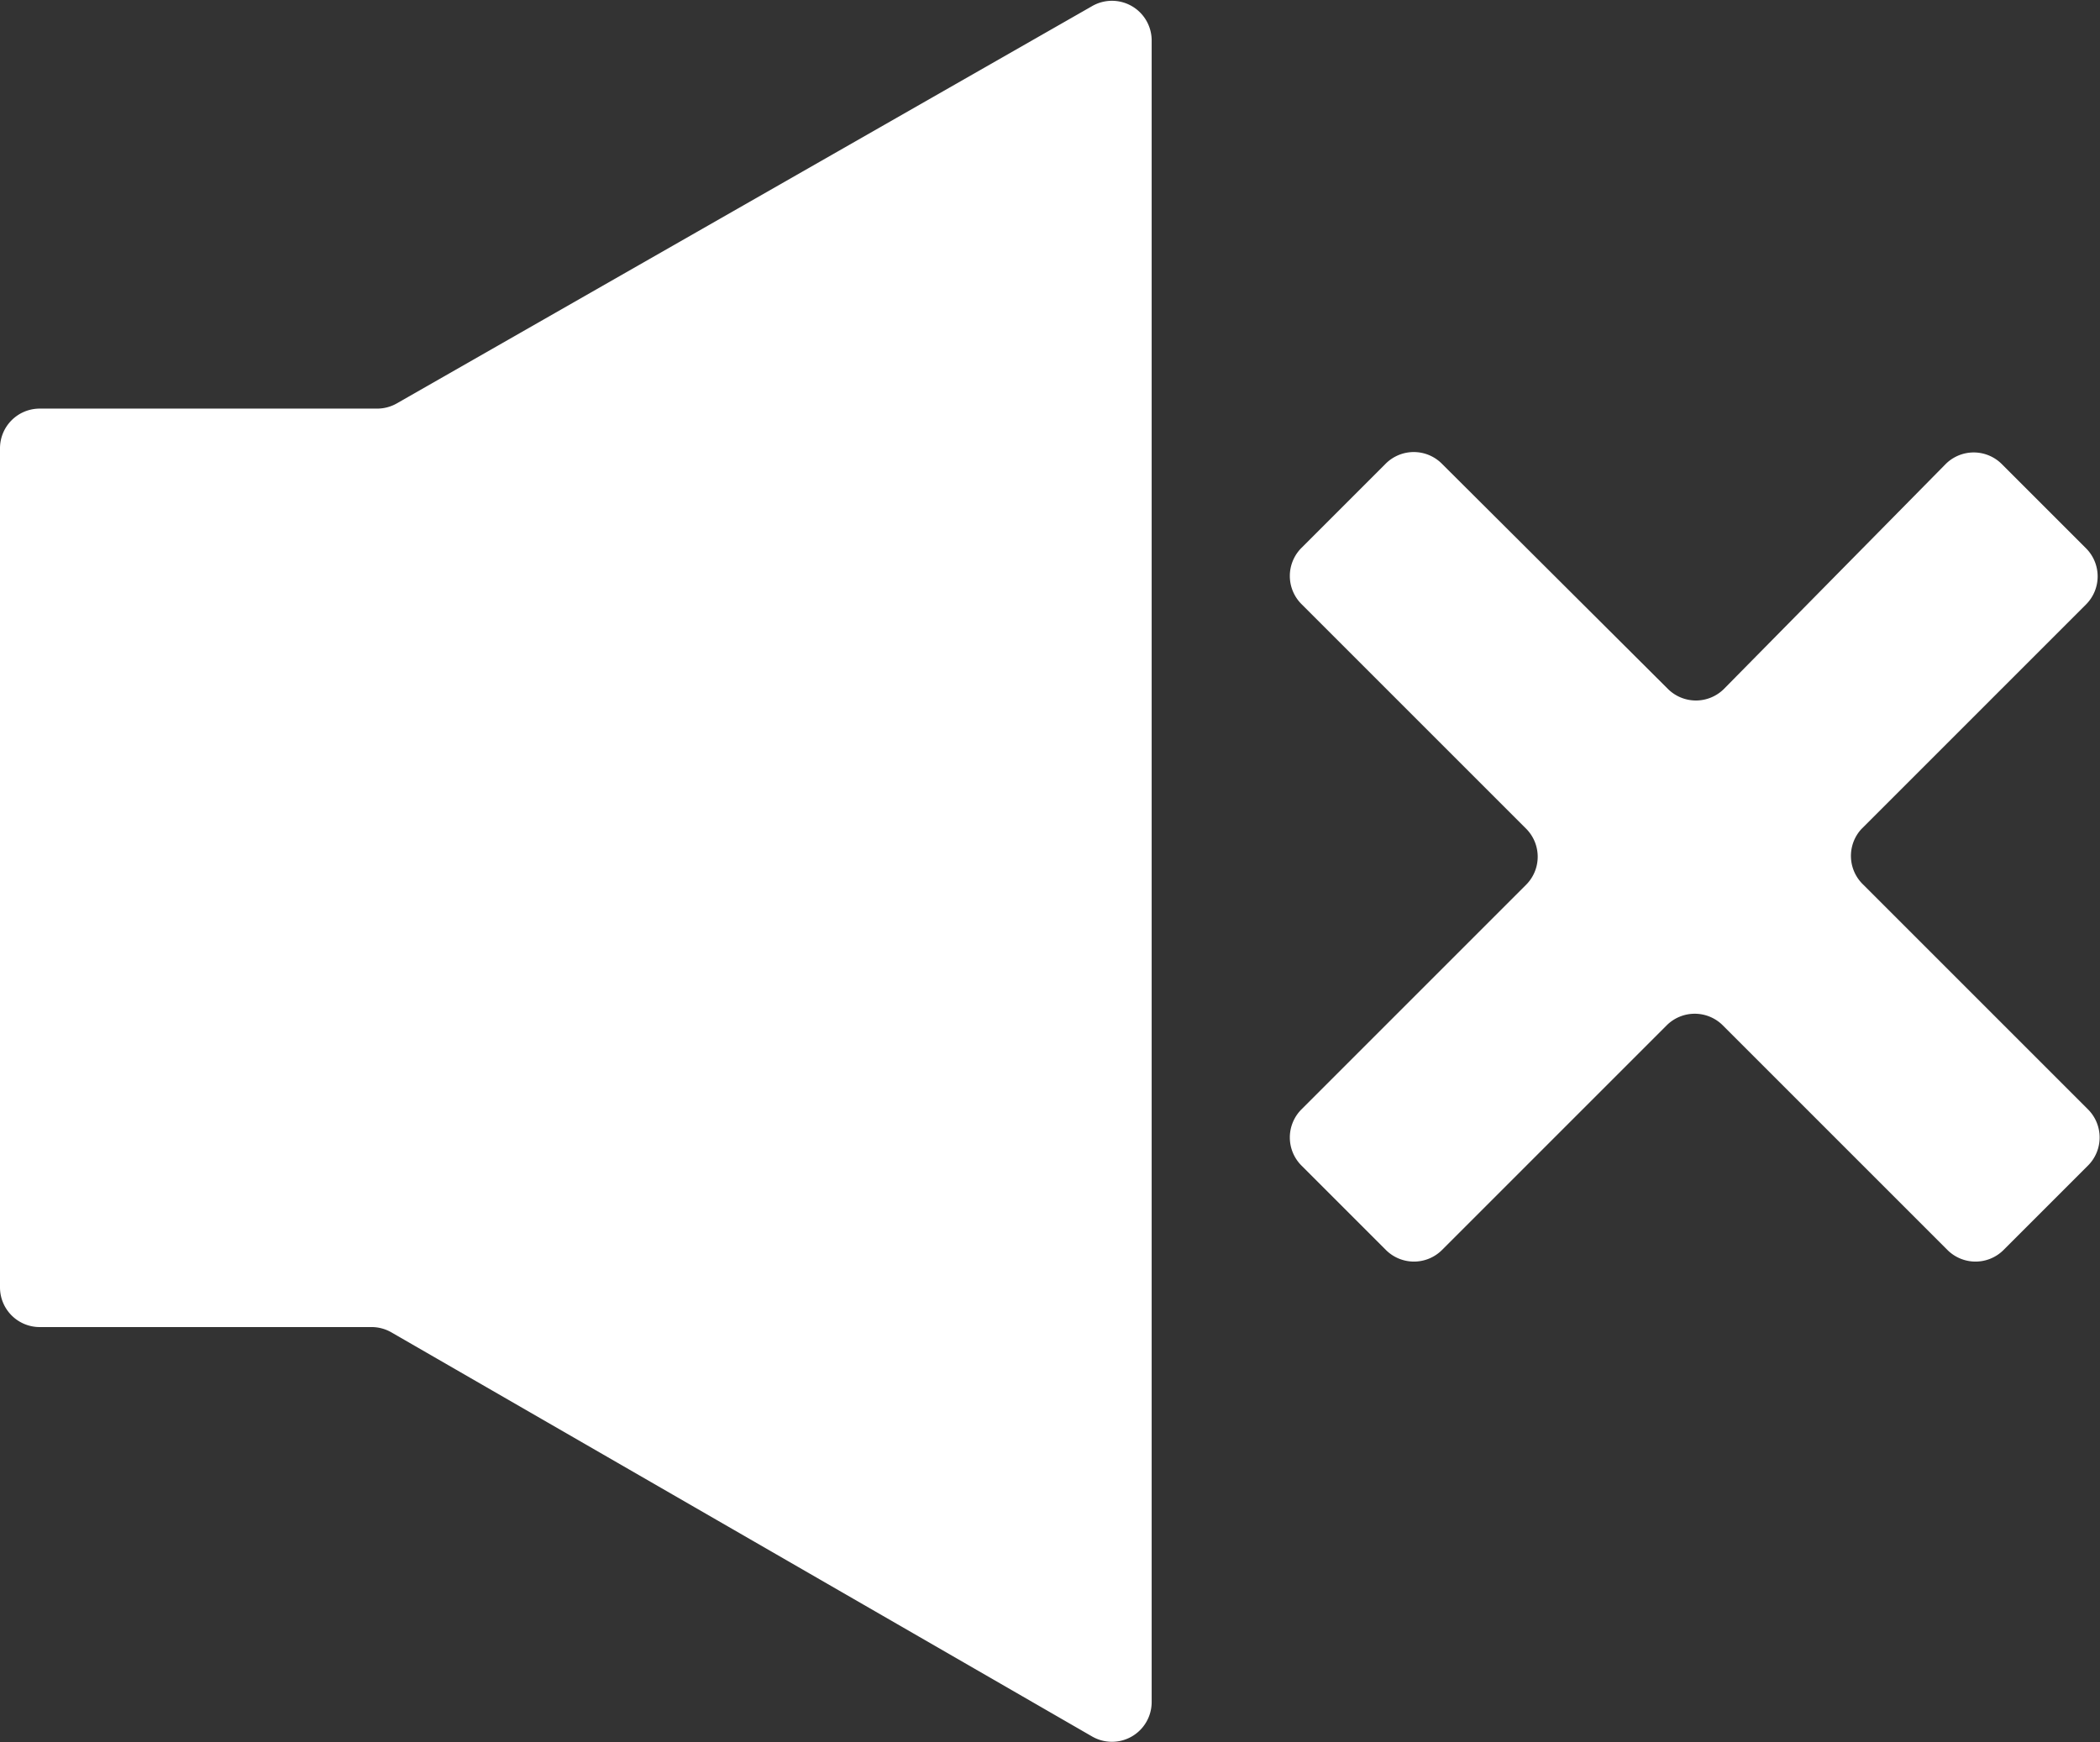 <svg xmlns="http://www.w3.org/2000/svg" viewBox="0 0 52.88 43.87"><rect x="0" y="0" width="52.88" height="43.87" fill="#333333" stroke="none"/><defs><style>.cls-1{fill:#fff;}</style></defs><title>assest-speaker-mute</title><g id="Layer_2" data-name="Layer 2"><g id="tea-timer-ip6-screen"><g id="settings"><g id="_--solid-off" data-name="--solid-off"><g id="speaker--solid--off"><path id="speaker--solid" class="cls-1" d="M29,1V42.86a1,1,0,0,1-1.5.87L9.85,33.55a1,1,0,0,0-.5-.13H1a1,1,0,0,1-1-1V11.29a1,1,0,0,1,1-1H9.49a1,1,0,0,0,.5-.13l17.5-10A1,1,0,0,1,29,1Z"/></g><path id="_--off" data-name="--off" class="cls-1" d="M46.92,22.28l5.66,5.66a1,1,0,0,1,0,1.41l-2.13,2.13a1,1,0,0,1-1.41,0l-5.66-5.66a1,1,0,0,0-1.41,0l-5.66,5.66a1,1,0,0,1-1.41,0l-2.13-2.13a1,1,0,0,1,0-1.41l5.66-5.66a1,1,0,0,0,0-1.41l-5.66-5.66a1,1,0,0,1,0-1.41l2.13-2.13a1,1,0,0,1,1.4,0L42,17.35a1,1,0,0,0,1.41,0L49,11.68a1,1,0,0,1,1.4,0l2.13,2.13a1,1,0,0,1,0,1.41l-5.66,5.66A1,1,0,0,0,46.92,22.28Z"/></g></g></g></g></svg>